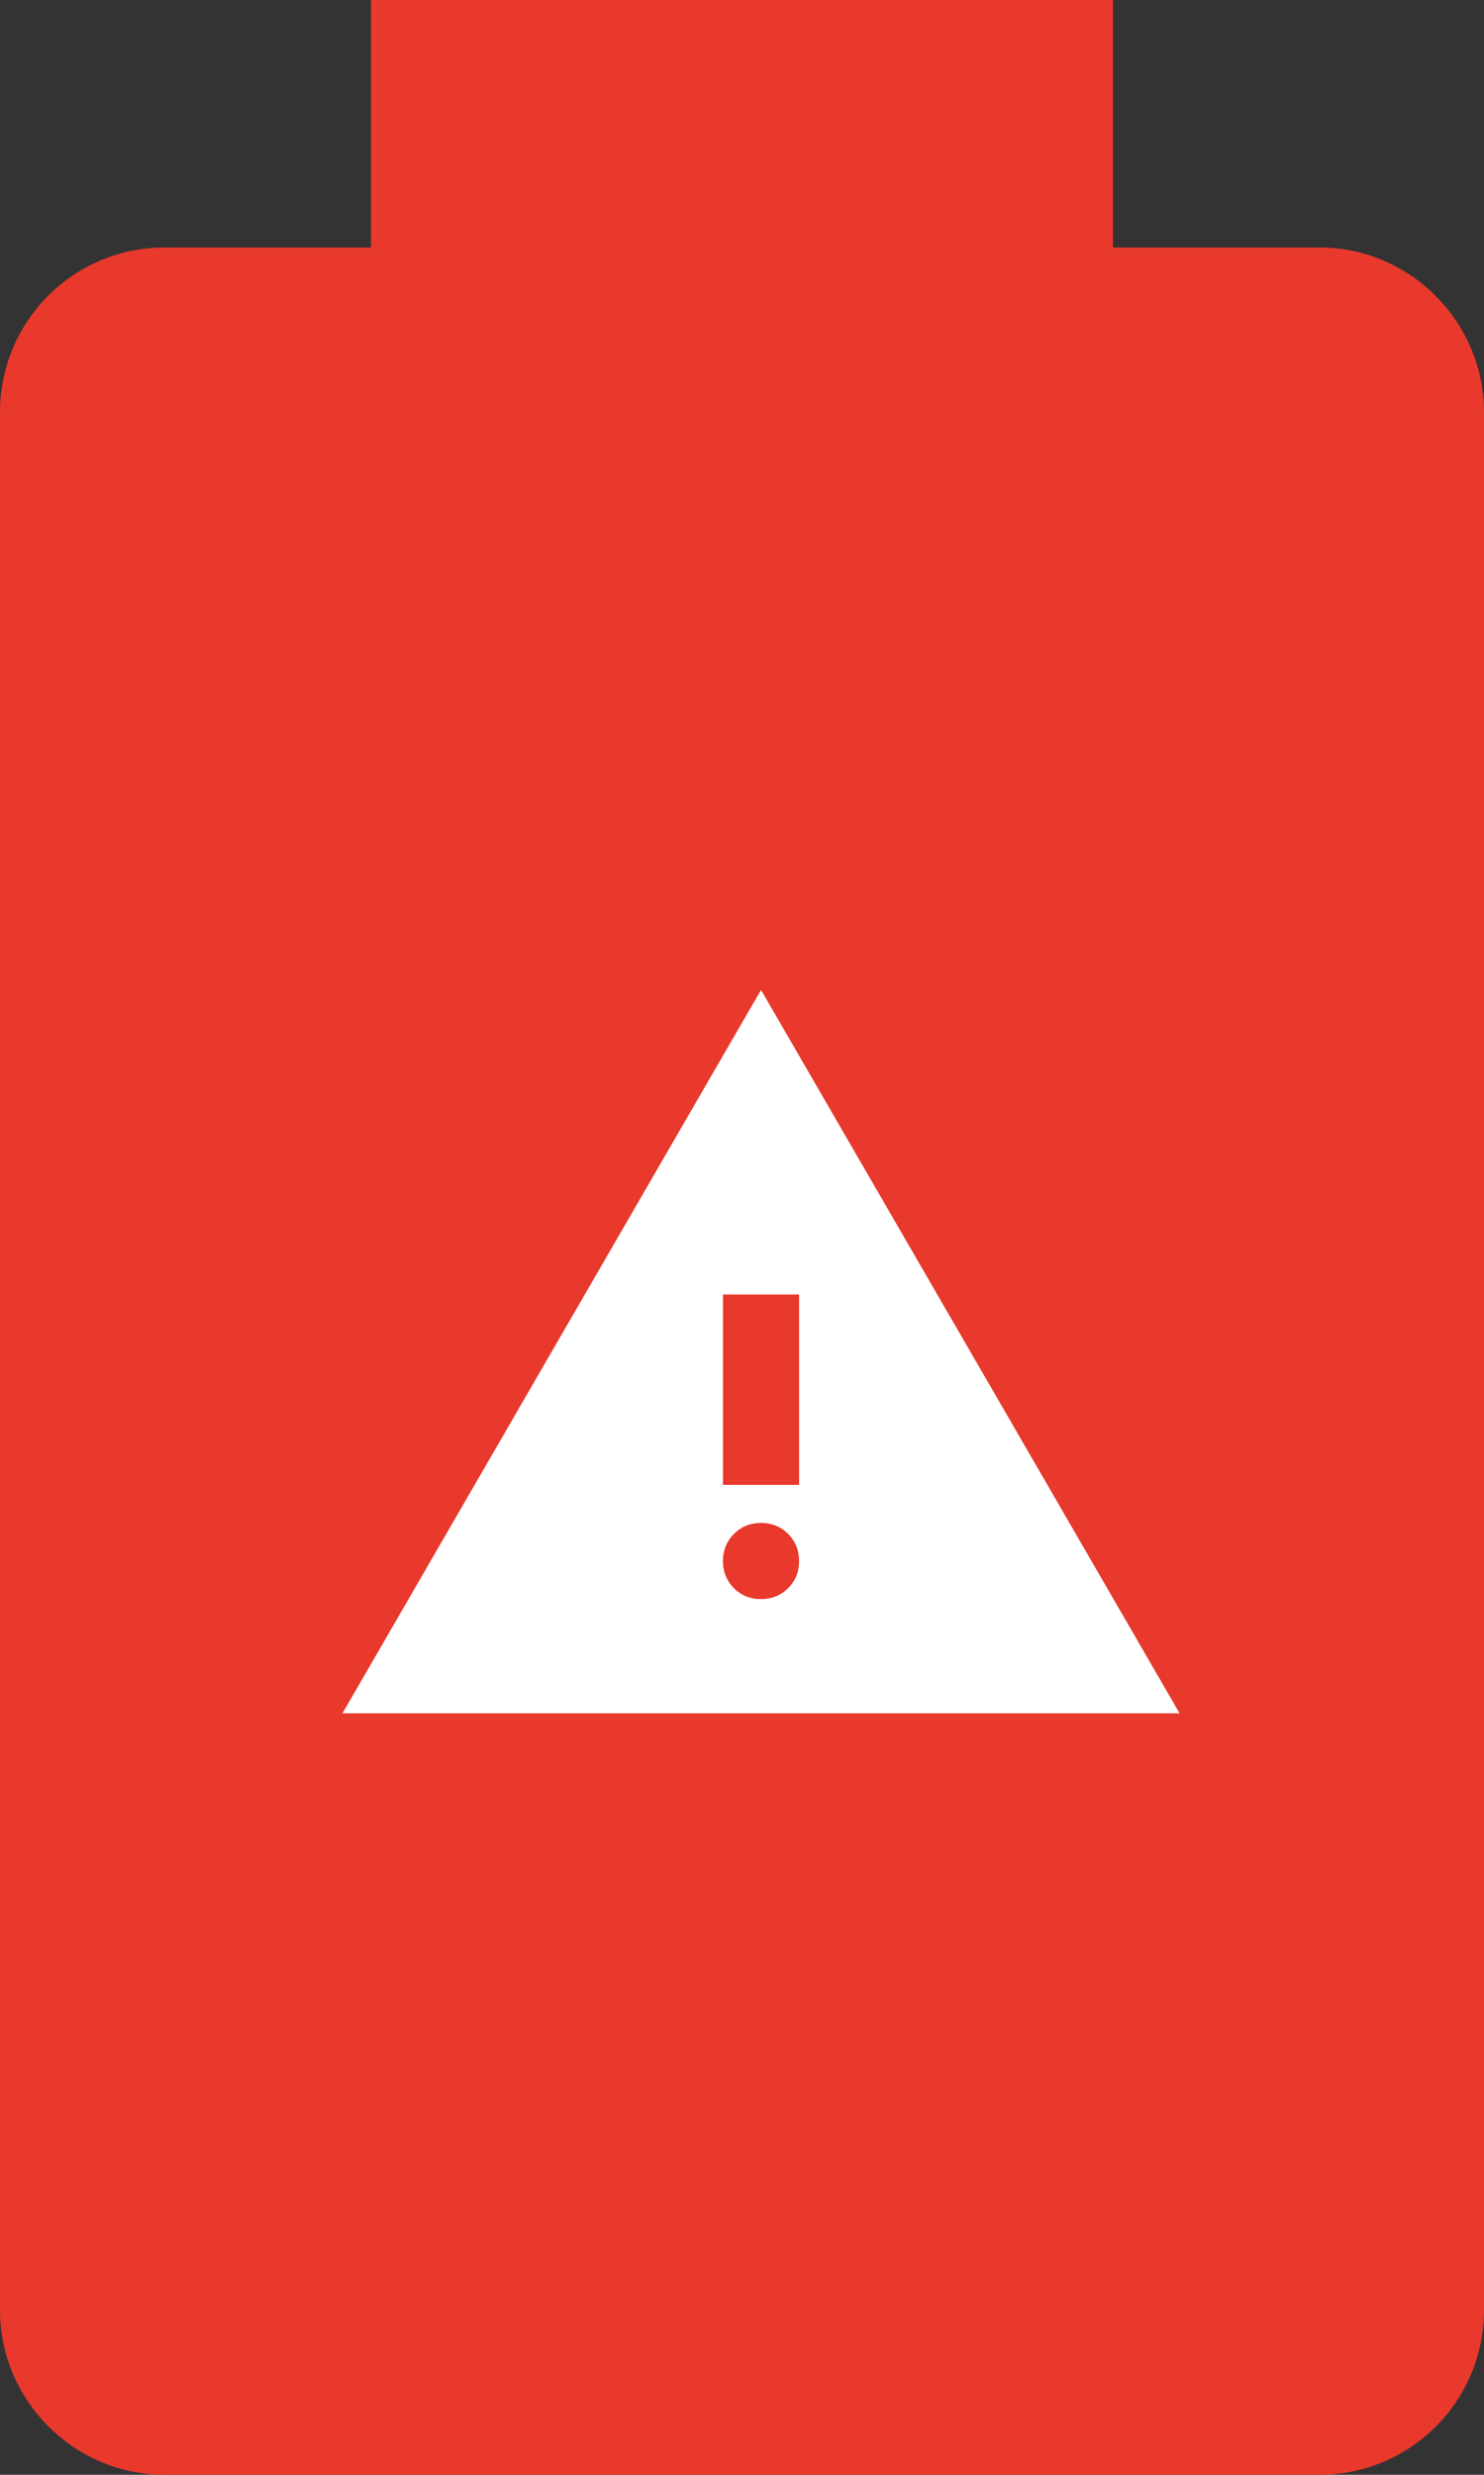 <svg width="39" height="65" viewBox="0 0 39 65" fill="none" xmlns="http://www.w3.org/2000/svg">
<rect x="0" y="0" width="39" height="65" fill="#333333" stroke="none"/>
<path d="M34.678 6.5H29.25V0H9.75V6.5H4.322C3.176 6.5 2.077 6.955 1.266 7.766C0.455 8.577 0 9.676 0 10.822V60.678C0 63.05 1.95 65 4.322 65H34.678C35.824 65 36.923 64.545 37.734 63.734C38.545 62.923 39 61.824 39 60.678V10.822C39 8.45 37.05 6.5 34.678 6.5Z" fill="#E8392C"/>
<path d="M9 45L20 26L31 45H9ZM20 42C20.283 42 20.521 41.904 20.713 41.712C20.905 41.52 21.001 41.283 21 41C20.999 40.717 20.903 40.48 20.712 40.288C20.521 40.096 20.283 40 20 40C19.717 40 19.479 40.096 19.288 40.288C19.097 40.48 19.001 40.717 19 41C18.999 41.283 19.095 41.52 19.288 41.713C19.481 41.906 19.718 42.001 20 42ZM19 39H21V34H19V39Z" fill="white"/>
</svg>
